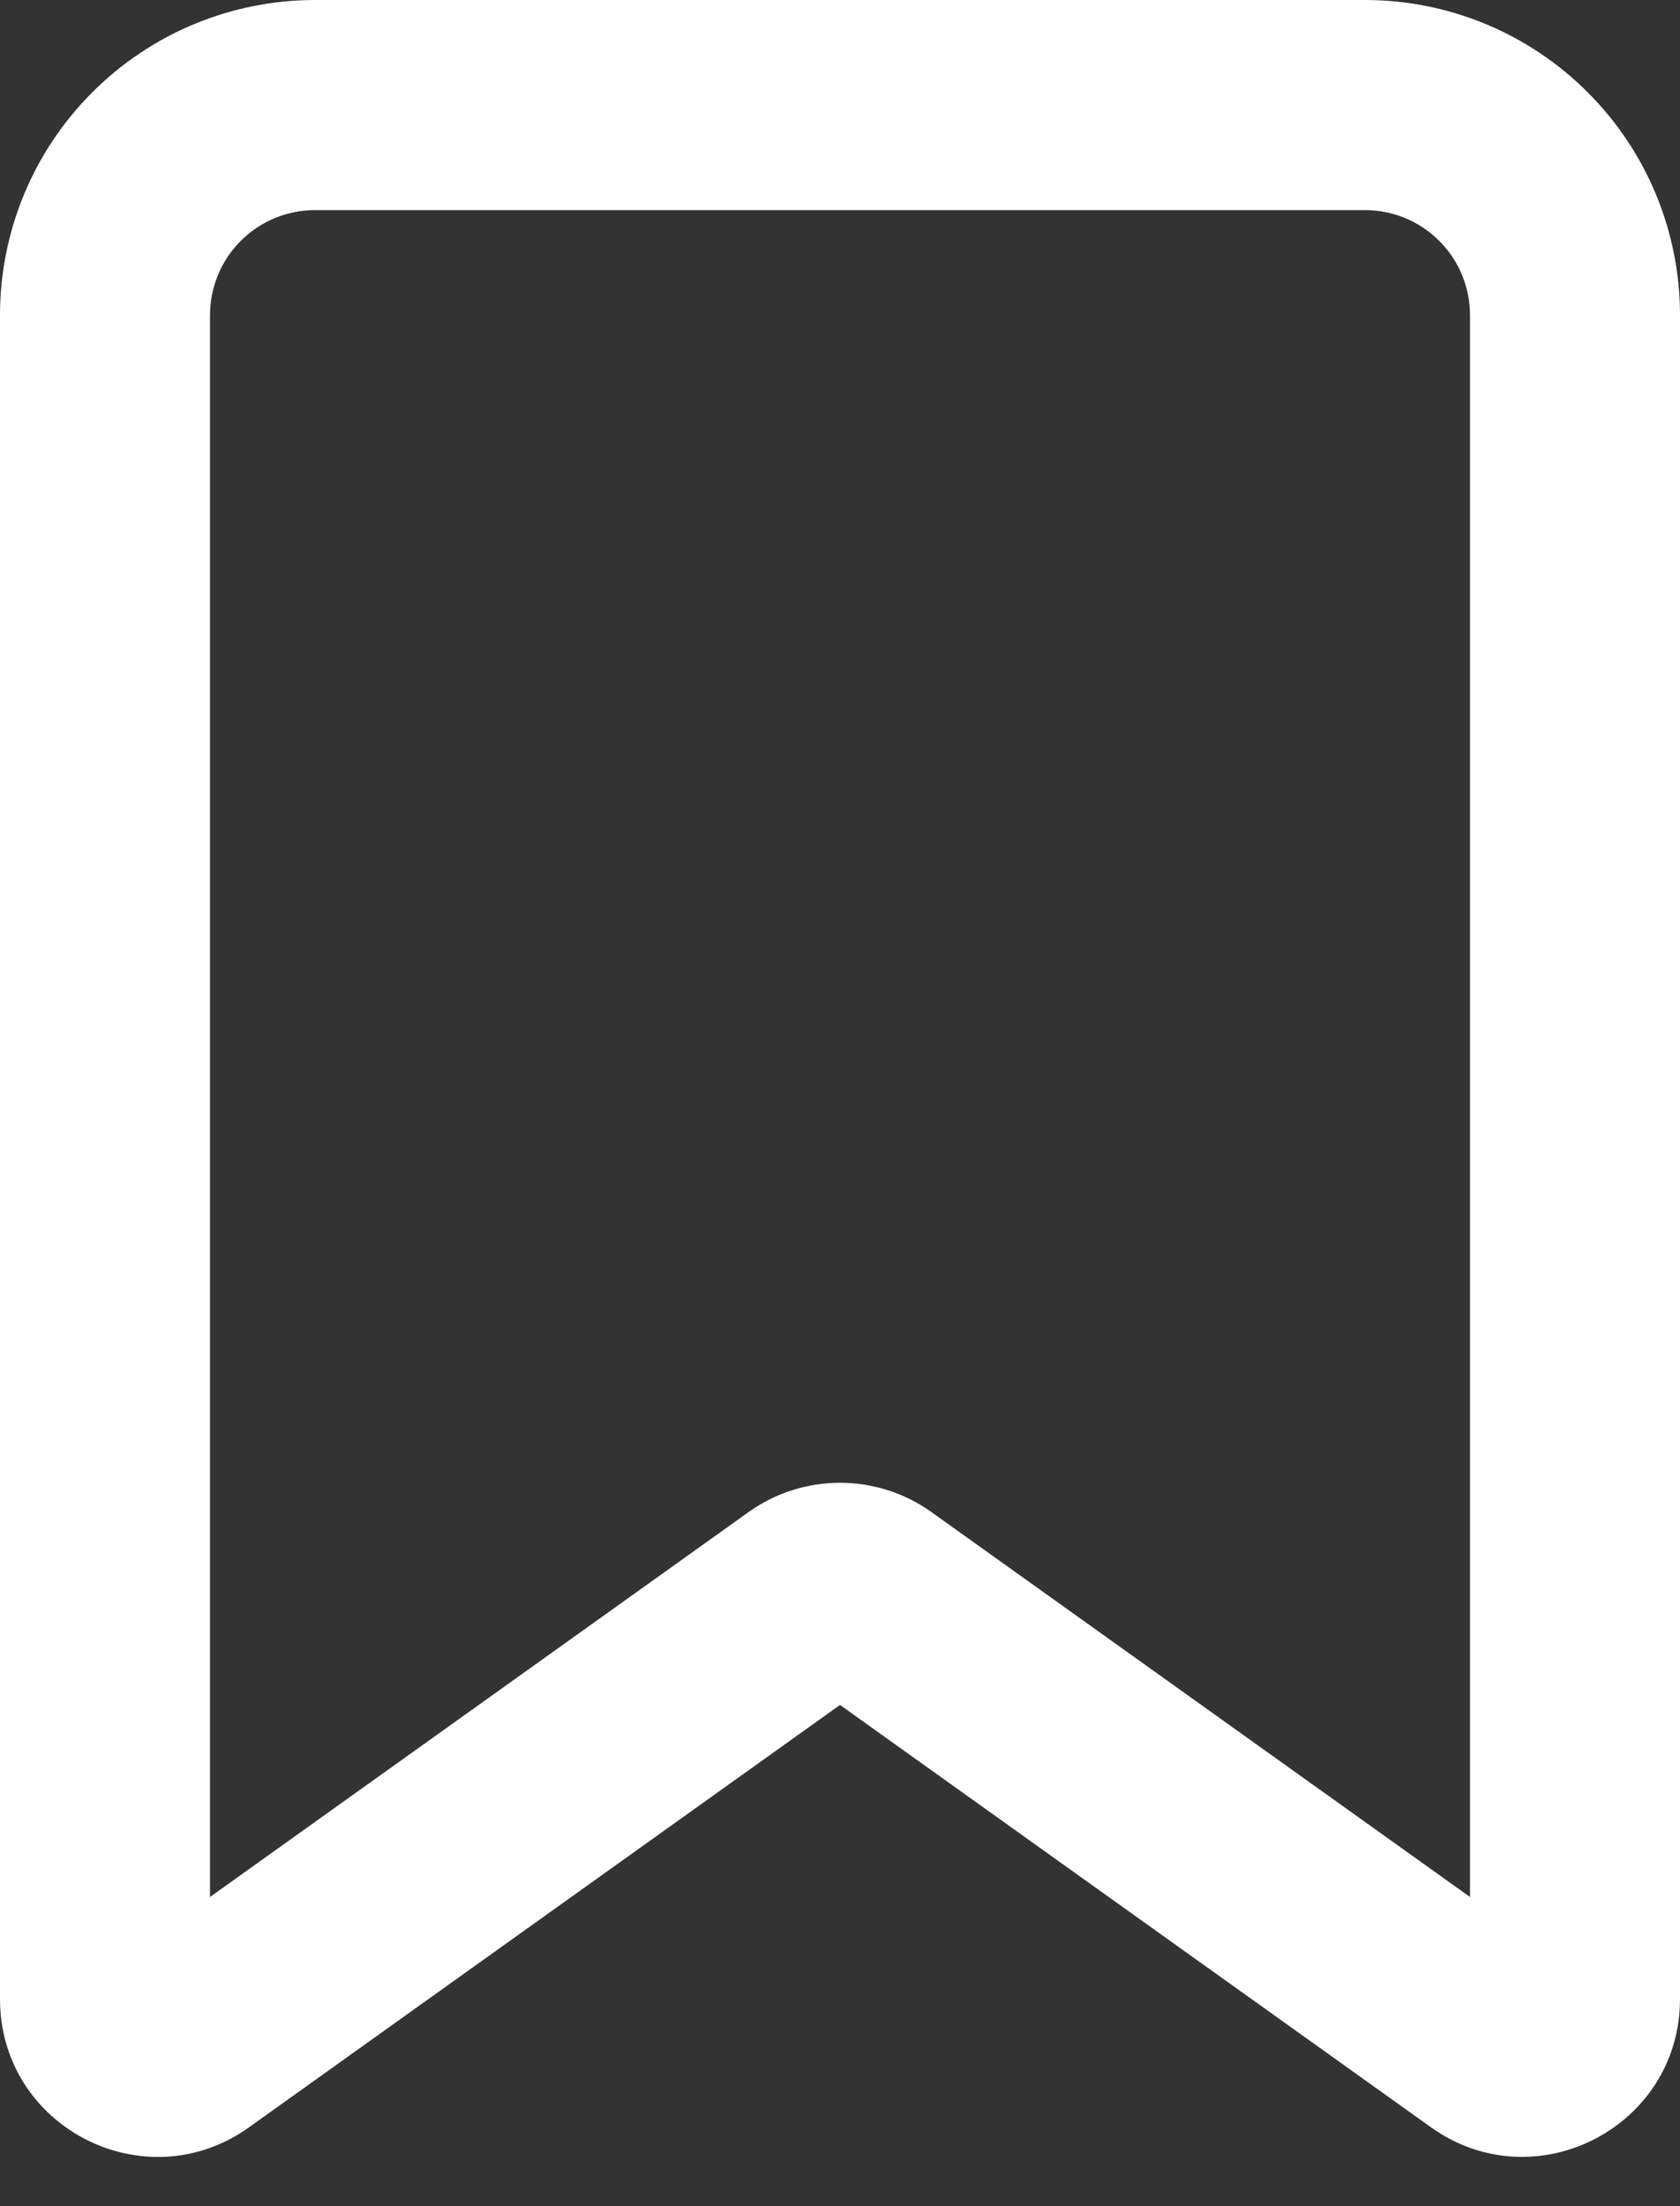 <svg width="16" height="21" viewBox="0 0 16 21" fill="none" xmlns="http://www.w3.org/2000/svg">
<rect x="0" y="0" width="16" height="21" fill="#333333" stroke="none"/>
<path fill-rule="evenodd" clip-rule="evenodd" d="M0 3C0 2.204 0.316 1.441 0.879 0.879C1.441 0.316 2.204 0 3 0H13C13.796 0 14.559 0.316 15.121 0.879C15.684 1.441 16 2.204 16 3V19.028C16 20.248 14.62 20.958 13.628 20.249L8 16.229L2.372 20.249C1.379 20.959 0 20.249 0 19.029V3ZM3 2C2.735 2 2.48 2.105 2.293 2.293C2.105 2.48 2 2.735 2 3V18.057L7.128 14.394C7.382 14.212 7.687 14.114 8 14.114C8.313 14.114 8.618 14.212 8.872 14.394L14 18.057V3C14 2.735 13.895 2.48 13.707 2.293C13.52 2.105 13.265 2 13 2H3Z" fill="white"/>
</svg>

